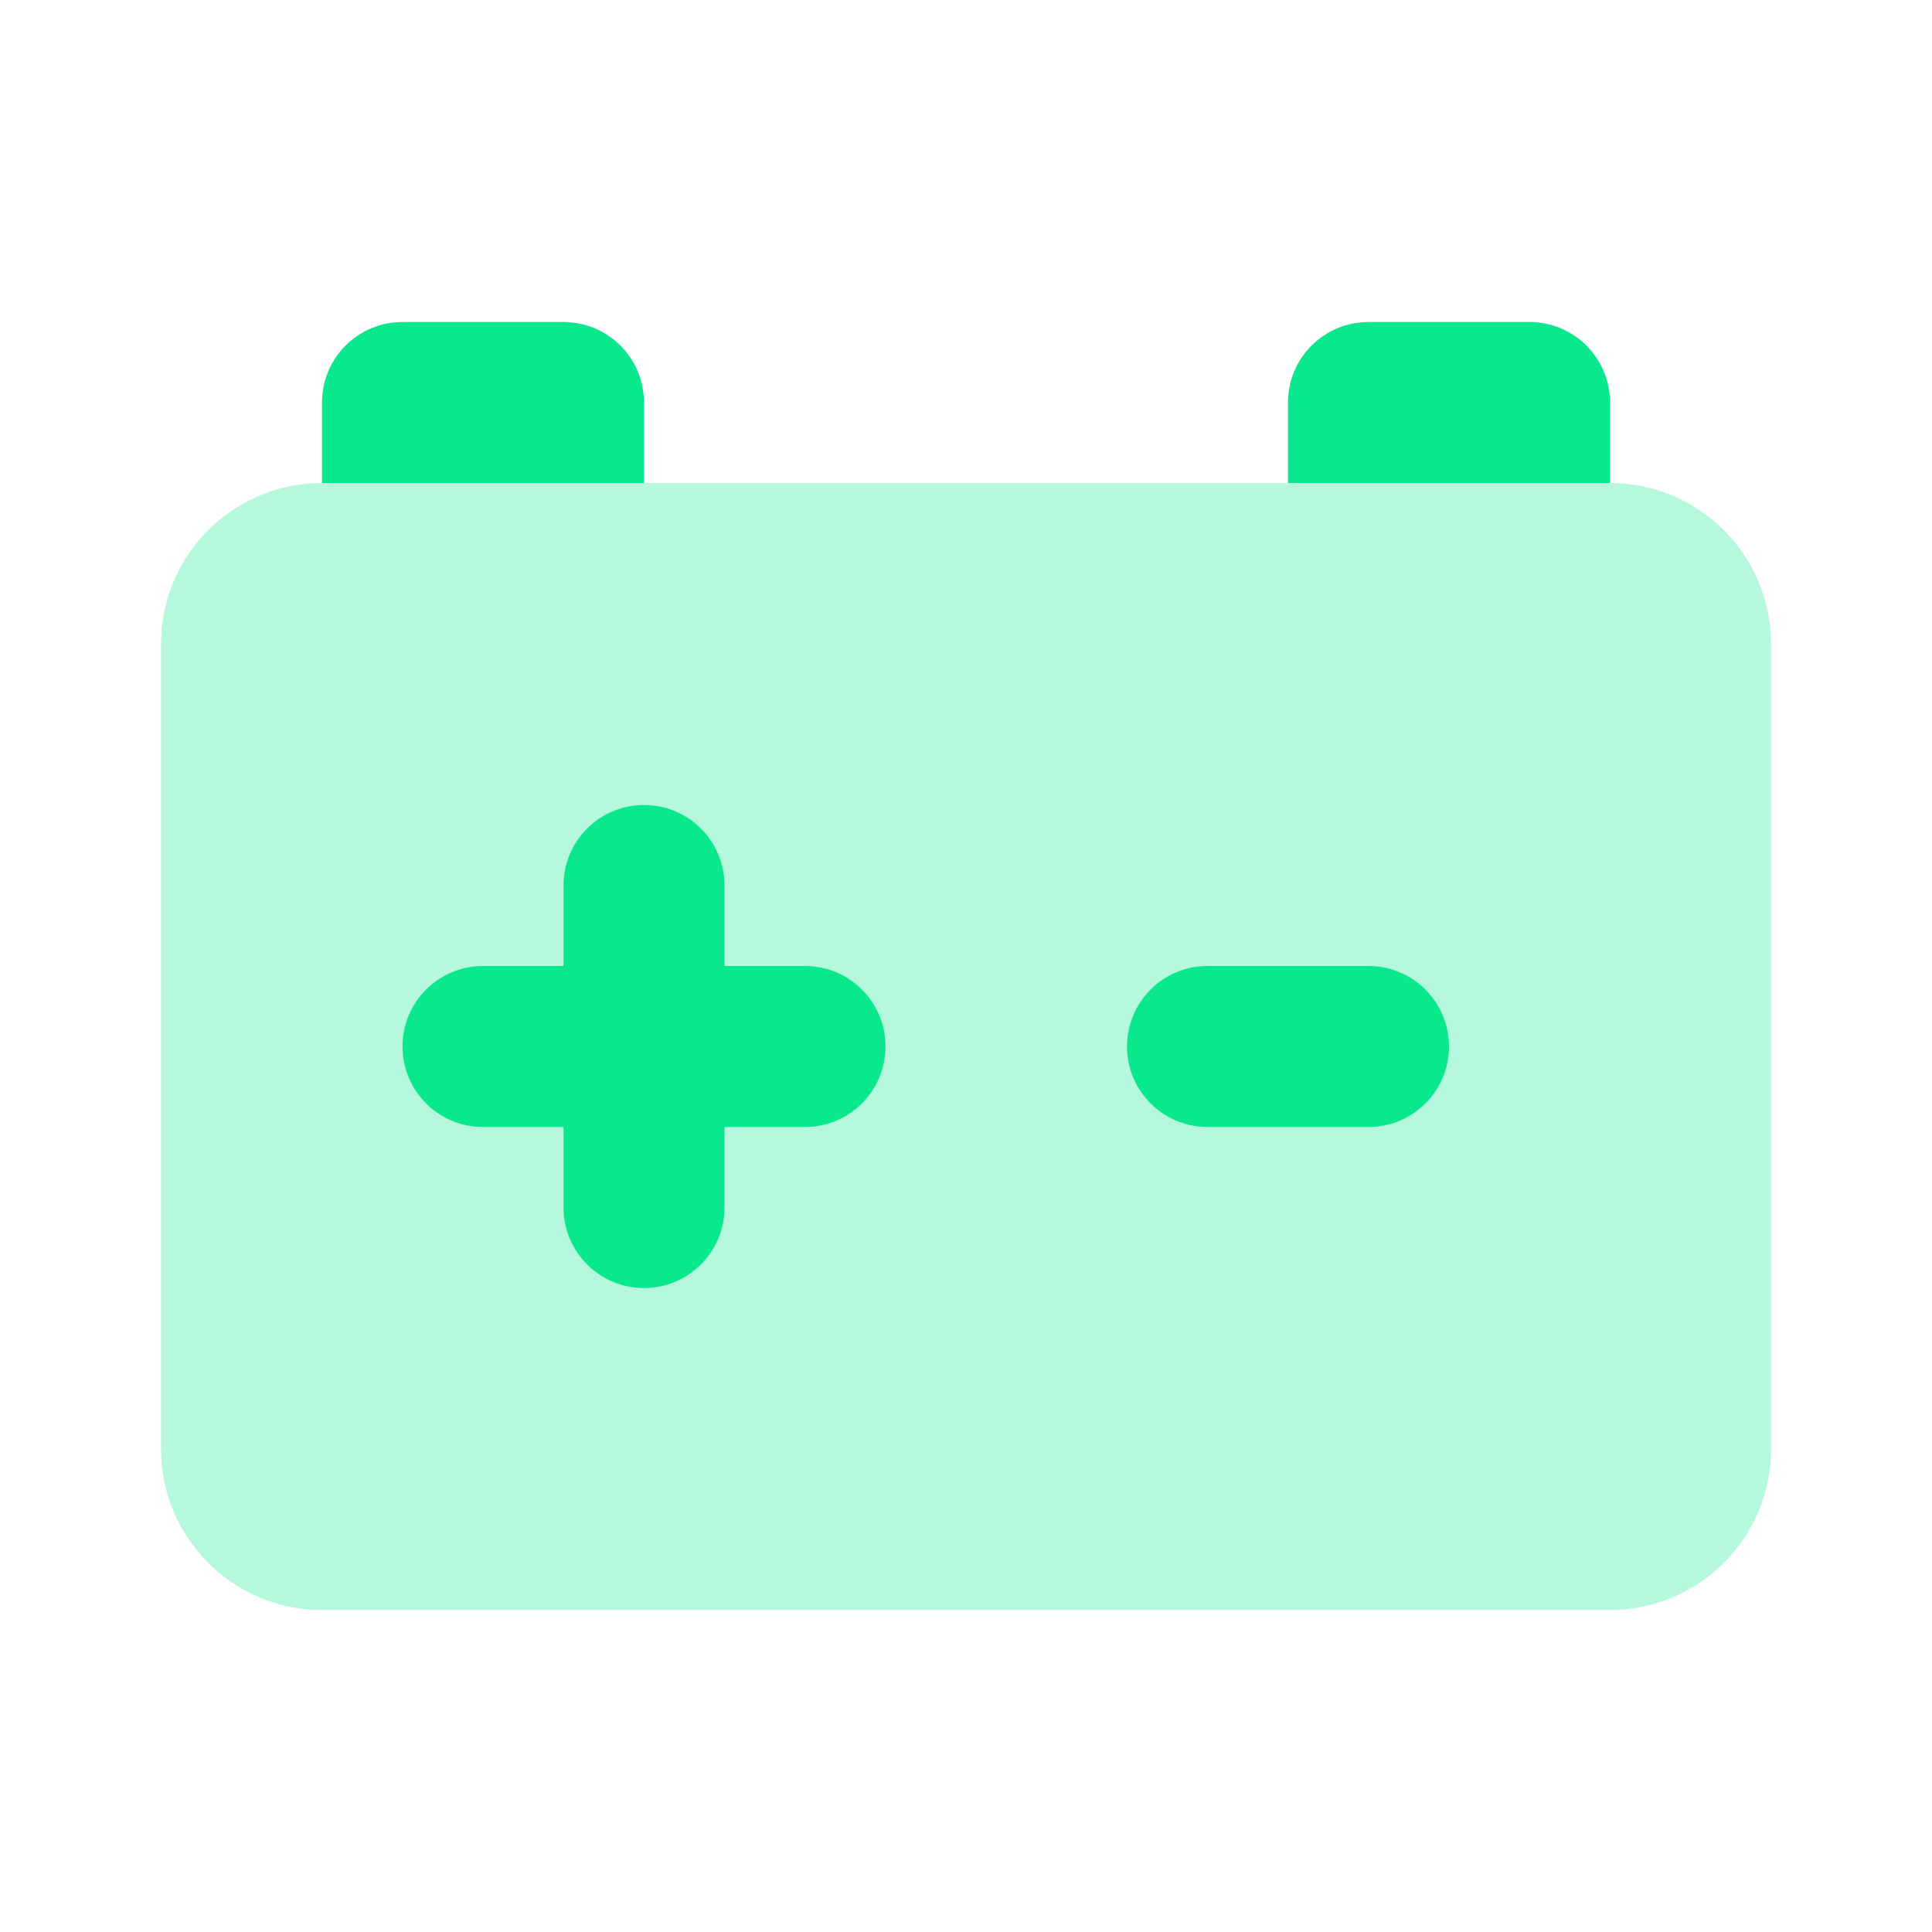 <svg width="48" height="48" viewBox="0 0 48 48" fill="none" xmlns="http://www.w3.org/2000/svg">
<path opacity="0.3" d="M40 12H8C5.791 12 4 13.791 4 16V36C4 38.209 5.791 40 8 40H40C42.209 40 44 38.209 44 36V16C44 13.791 42.209 12 40 12Z" fill="#0AE88D"/>
<path fill-rule="evenodd" clip-rule="evenodd" d="M10 8H14C15.105 8 16 8.895 16 10V12H8V10C8 8.895 8.895 8 10 8ZM34 8H38C39.105 8 40 8.895 40 10V12H32V10C32 8.895 32.895 8 34 8Z" fill="#0AE88D"/>
<path fill-rule="evenodd" clip-rule="evenodd" d="M14 24V22C14 20.895 14.895 20 16 20C17.105 20 18 20.895 18 22V24H20C21.105 24 22 24.895 22 26C22 27.105 21.105 28 20 28H18V30C18 31.105 17.105 32 16 32C14.895 32 14 31.105 14 30V28H12C10.895 28 10 27.105 10 26C10 24.895 10.895 24 12 24H14Z" fill="#0AE88D"/>
<path d="M34 24H30C28.895 24 28 24.895 28 26C28 27.105 28.895 28 30 28H34C35.105 28 36 27.105 36 26C36 24.895 35.105 24 34 24Z" fill="#0AE88D"/>
</svg>

